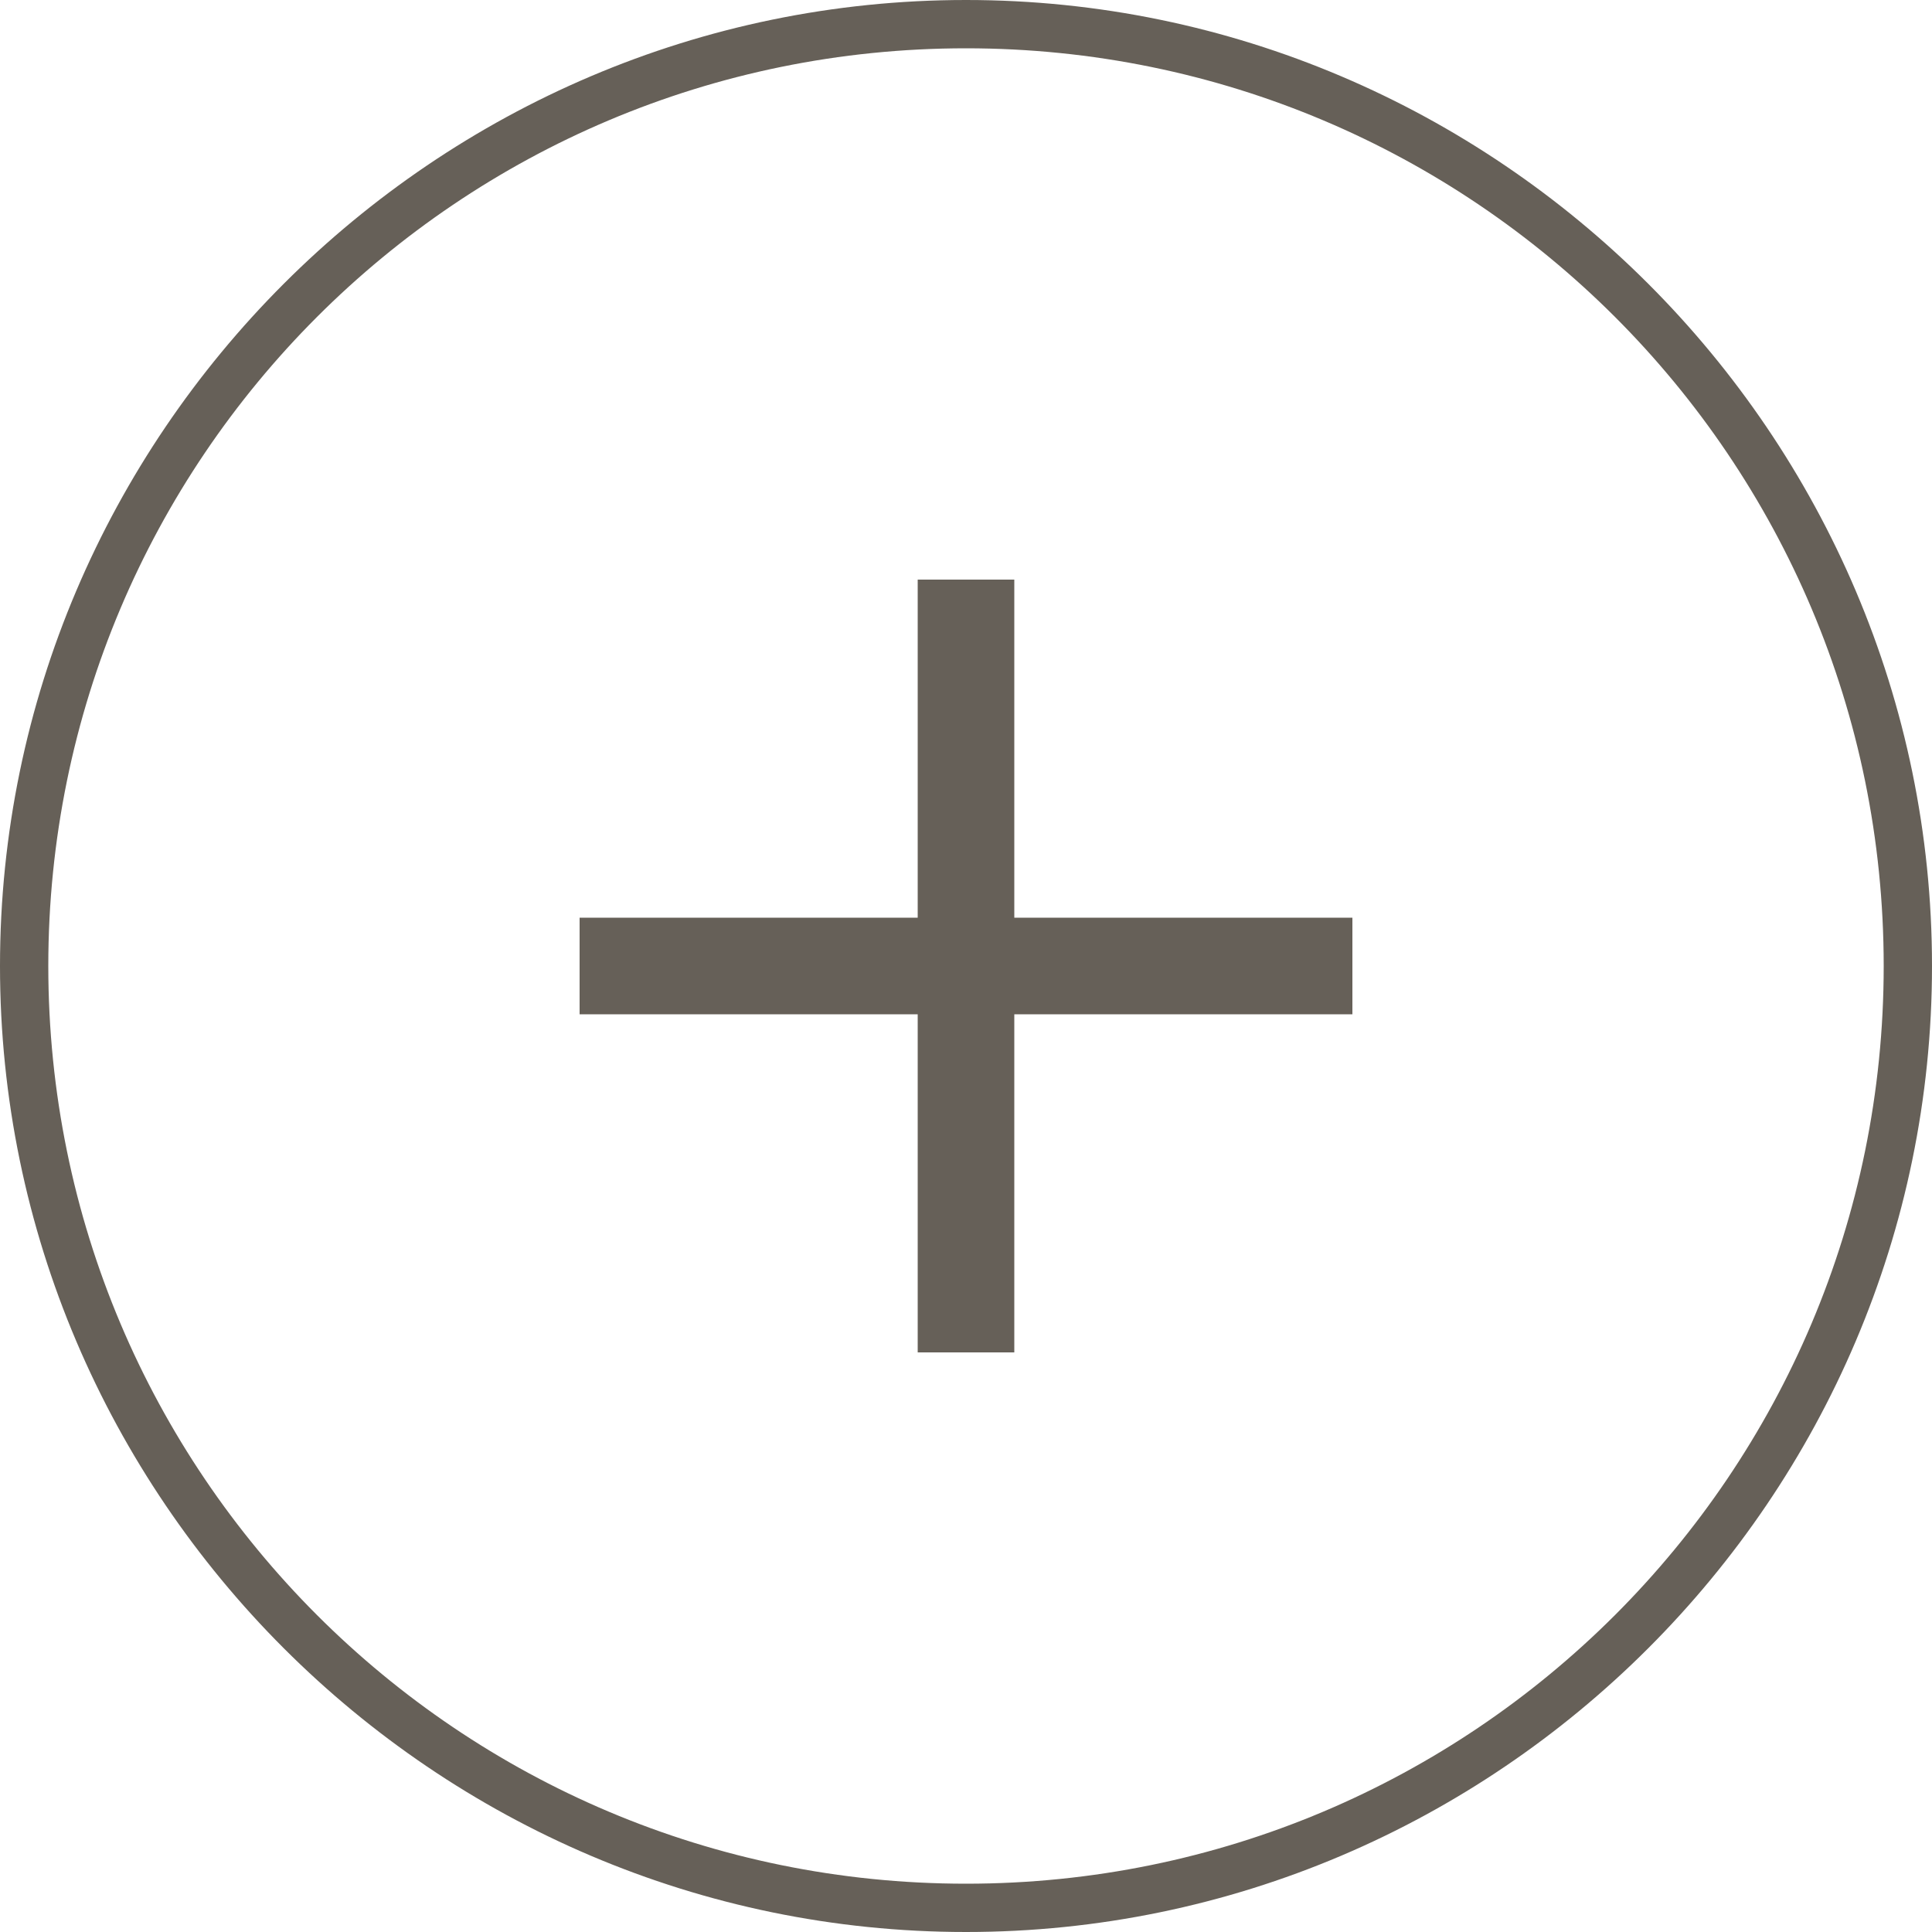<?xml version="1.0" encoding="utf-8"?>
<!-- Generator: Adobe Illustrator 22.0.1, SVG Export Plug-In . SVG Version: 6.00 Build 0)  -->
<svg version="1.1" id="Layer_1" xmlns="http://www.w3.org/2000/svg" xmlns:xlink="http://www.w3.org/1999/xlink" x="0px" y="0px"
	 viewBox="0 0 40 40" style="enable-background:new 0 0 40 40;" xml:space="preserve">
<style type="text/css">
	.st0{fill:#666058;}
</style>
<title>plus ghost btn</title>
<desc>Created with Sketch.</desc>
<g id="Symbols">
	<g id="plus-ghost-btn">
		<g id="Group-2">
			<g id="Rectangle-3">
				<path class="st0" d="M20,40C9,40,0,31,0,20C0,9,9,0,20,0c11,0,20,9,20,20C40,31,31,40,20,40z M20,1C9.5,1,1,9.5,1,20
					s8.5,19,19,19s19-8.5,19-19S30.5,1,20,1z"/>
			</g>
			<g id="Combined-Shape">
				<path class="st0" d="M21,19h7v2h-7v7h-2v-7h-7v-2h7v-7h2V19z"/>
			</g>
		</g>
	</g>
</g>
</svg>
